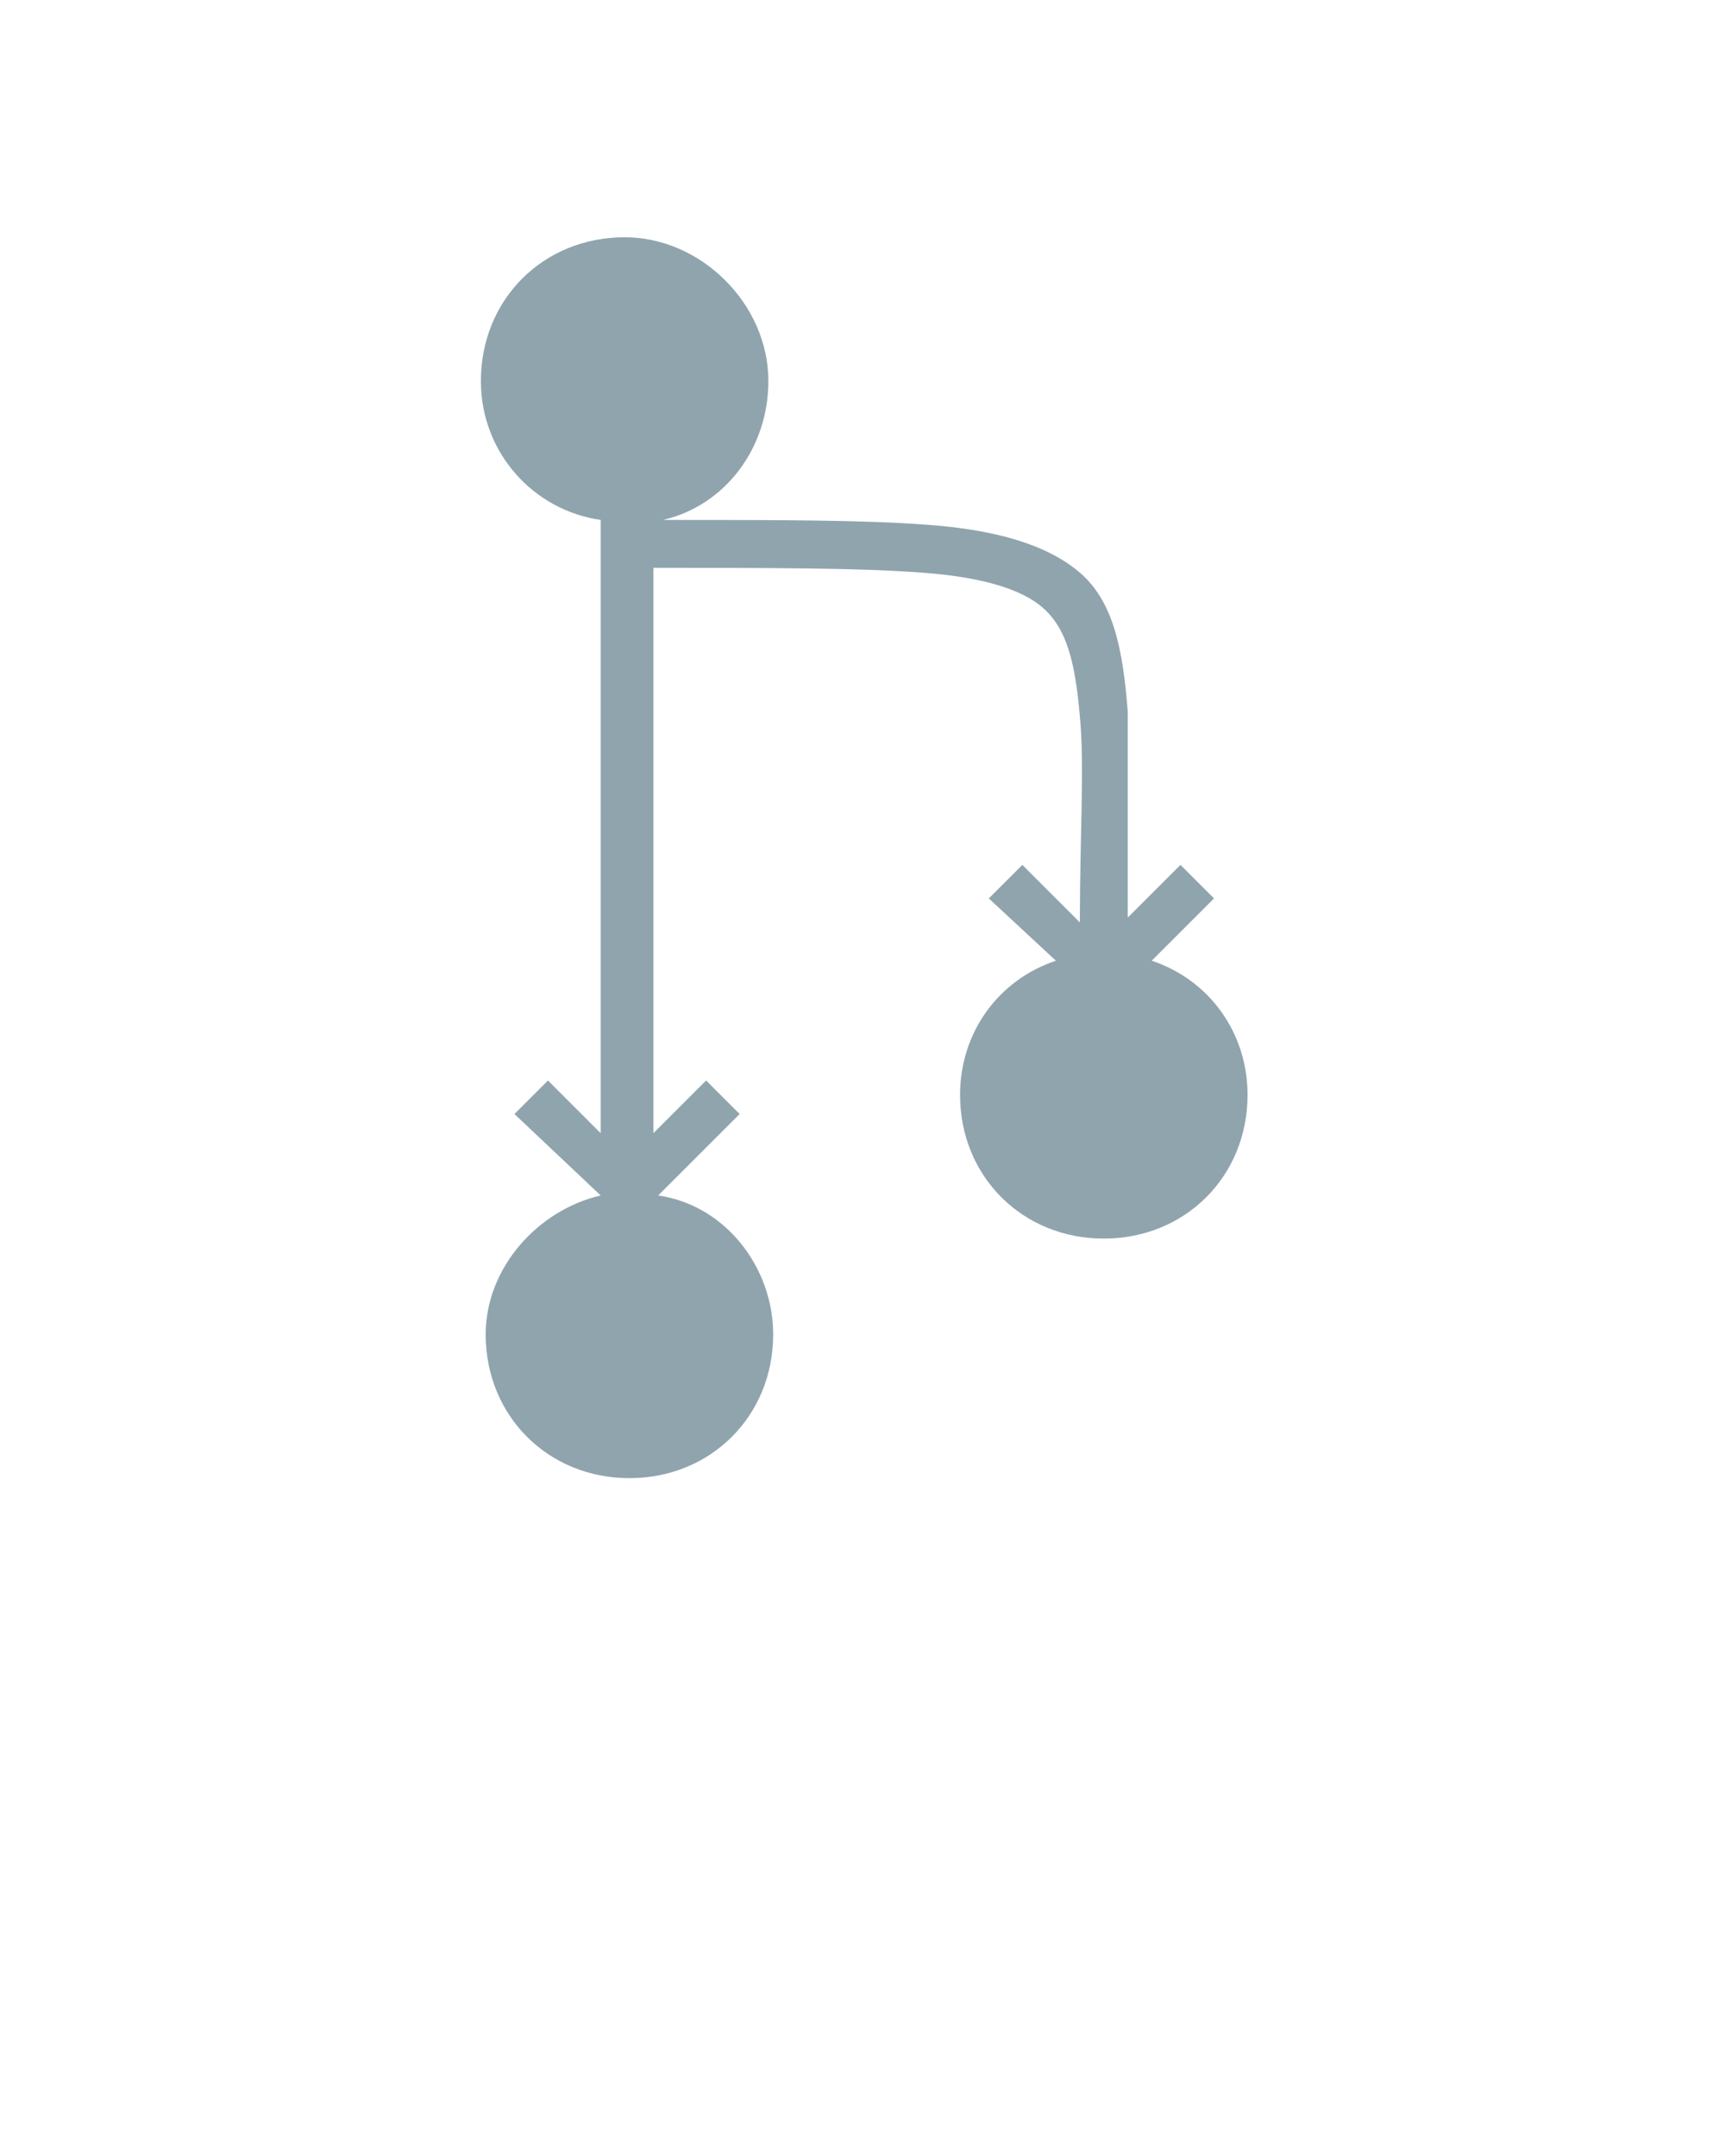 <?xml version="1.0" encoding="utf-8"?>
<!-- Generator: Adobe Illustrator 20.1.0, SVG Export Plug-In . SVG Version: 6.00 Build 0)  -->
<svg version="1.1"
	 id="Layer_1" xmlns:cc="http://creativecommons.org/ns#" xmlns:dc="http://purl.org/dc/elements/1.1/" xmlns:inkscape="http://www.inkscape.org/namespaces/inkscape" xmlns:rdf="http://www.w3.org/1999/02/22-rdf-syntax-ns#" xmlns:sodipodi="http://sodipodi.sourceforge.net/DTD/sodipodi-0.dtd" xmlns:svg="http://www.w3.org/2000/svg"
	 xmlns="http://www.w3.org/2000/svg" xmlns:xlink="http://www.w3.org/1999/xlink" x="0px" y="0px" viewBox="0 0 36 45"
	 style="enable-background:new 0 0 36 45;" xml:space="preserve">
<style type="text/css">
	.st0{fill:#90A4AE;}
</style>
<g transform="translate(0,4)">
	<g transform="translate(263.347,-2093.556)">
		<g transform="translate(3.789,-56.592)">
			<path class="st0" d="M-254.1,2151.1c-1.7,0-3,1.3-3,3c0,1.5,1.1,2.7,2.5,2.9v12.8l-1.1-1.1l-0.7,0.7l1.8,1.7
				c-1.3,0.3-2.4,1.5-2.4,2.9c0,1.7,1.3,3,3,3s3-1.3,3-3c0-1.4-1-2.7-2.4-2.9l1.7-1.7l-0.7-0.7l-1.1,1.1v-11.8c2.4,0,4.3,0,5.6,0.1
				c1.4,0.1,2.2,0.4,2.6,0.8s0.6,1,0.7,2.2c0.1,1,0,2.5,0,4.3l-1.2-1.2l-0.7,0.7l1.4,1.3c-1.2,0.4-2,1.5-2,2.8c0,1.7,1.3,3,3,3
				s3-1.3,3-3c0-1.3-0.8-2.4-2-2.8l1.3-1.3l-0.7-0.7l-1.1,1.1c0-1.8,0-3.2,0-4.3c-0.1-1.3-0.3-2.3-1-2.9s-1.8-0.9-3.2-1
				c-1.3-0.1-3.1-0.1-5.5-0.1c1.3-0.3,2.2-1.5,2.2-2.9C-251.1,2152.5-252.5,2151.1-254.1,2151.1z"/>
		</g>
	</g>
</g>
</svg>
